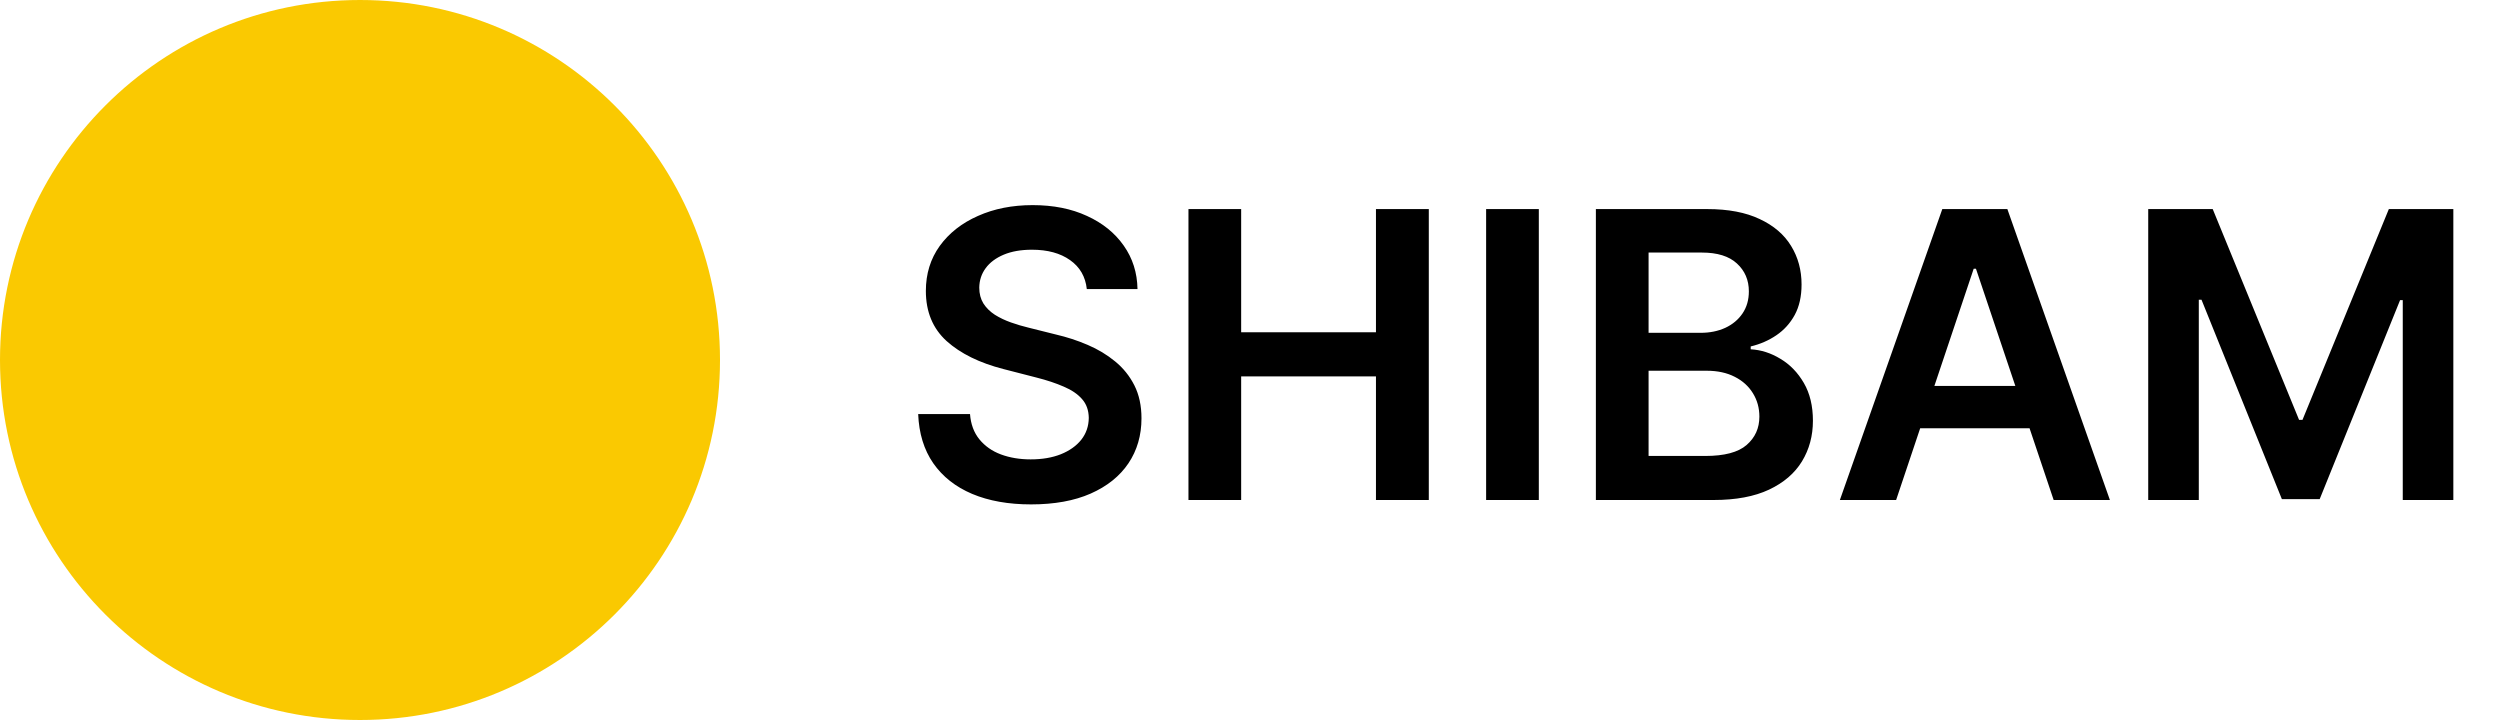<svg width="125" height="36" viewBox="0 0 125 36" fill="none" xmlns="http://www.w3.org/2000/svg">
<circle cx="18" cy="18" r="18" fill="#FAC901"/>
<path d="M54.34 14.453C54.273 13.833 53.994 13.35 53.501 13.004C53.014 12.659 52.379 12.486 51.598 12.486C51.049 12.486 50.578 12.569 50.185 12.734C49.792 12.9 49.491 13.125 49.283 13.409C49.074 13.693 48.968 14.018 48.963 14.382C48.963 14.685 49.032 14.948 49.169 15.171C49.311 15.393 49.503 15.582 49.744 15.739C49.986 15.89 50.253 16.018 50.547 16.122C50.84 16.226 51.136 16.314 51.435 16.385L52.798 16.726C53.347 16.854 53.876 17.026 54.382 17.244C54.894 17.462 55.35 17.737 55.753 18.068C56.16 18.4 56.482 18.8 56.719 19.268C56.956 19.737 57.074 20.287 57.074 20.916C57.074 21.768 56.856 22.519 56.42 23.168C55.985 23.812 55.355 24.316 54.531 24.68C53.712 25.04 52.72 25.22 51.555 25.22C50.424 25.22 49.441 25.045 48.608 24.695C47.779 24.344 47.131 23.833 46.662 23.16C46.198 22.488 45.947 21.669 45.909 20.703H48.501C48.539 21.21 48.696 21.631 48.97 21.967C49.245 22.303 49.602 22.555 50.043 22.72C50.488 22.886 50.985 22.969 51.534 22.969C52.107 22.969 52.609 22.884 53.04 22.713C53.475 22.538 53.816 22.296 54.062 21.989C54.309 21.676 54.434 21.312 54.439 20.895C54.434 20.516 54.323 20.204 54.105 19.957C53.887 19.706 53.582 19.498 53.189 19.332C52.801 19.162 52.346 19.01 51.825 18.878L50.17 18.452C48.972 18.144 48.026 17.678 47.33 17.053C46.638 16.423 46.293 15.587 46.293 14.546C46.293 13.688 46.525 12.938 46.989 12.294C47.457 11.65 48.094 11.151 48.899 10.796C49.704 10.436 50.615 10.256 51.633 10.256C52.666 10.256 53.57 10.436 54.347 10.796C55.128 11.151 55.741 11.645 56.186 12.28C56.631 12.91 56.861 13.634 56.875 14.453H54.34ZM59.423 25V10.454H62.058V16.612H68.798V10.454H71.44V25H68.798V18.821H62.058V25H59.423ZM76.941 10.454V25H74.306V10.454H76.941ZM79.794 25V10.454H85.362C86.413 10.454 87.287 10.62 87.983 10.952C88.684 11.278 89.207 11.726 89.553 12.294C89.903 12.862 90.078 13.506 90.078 14.226C90.078 14.818 89.965 15.324 89.737 15.746C89.51 16.162 89.204 16.501 88.821 16.761C88.438 17.022 88.009 17.209 87.535 17.322V17.465C88.052 17.493 88.546 17.651 89.02 17.94C89.498 18.224 89.889 18.627 90.192 19.148C90.495 19.669 90.646 20.298 90.646 21.037C90.646 21.79 90.464 22.467 90.099 23.068C89.735 23.665 89.186 24.136 88.452 24.482C87.718 24.827 86.794 25 85.682 25H79.794ZM82.429 22.798H85.263C86.219 22.798 86.908 22.616 87.329 22.251C87.756 21.882 87.969 21.409 87.969 20.831C87.969 20.4 87.862 20.012 87.649 19.666C87.436 19.316 87.133 19.041 86.74 18.842C86.347 18.639 85.878 18.537 85.334 18.537H82.429V22.798ZM82.429 16.641H85.035C85.49 16.641 85.9 16.558 86.264 16.392C86.629 16.222 86.915 15.982 87.124 15.675C87.337 15.362 87.443 14.993 87.443 14.567C87.443 14.003 87.244 13.539 86.847 13.175C86.454 12.81 85.869 12.628 85.092 12.628H82.429V16.641ZM94.806 25H91.994L97.115 10.454H100.368L105.495 25H102.683L98.798 13.438H98.684L94.806 25ZM94.899 19.297H102.569V21.413H94.899V19.297ZM107.411 10.454H110.636L114.954 20.994H115.124L119.442 10.454H122.667V25H120.138V15.007H120.004L115.984 24.957H114.094L110.075 14.986H109.94V25H107.411V10.454Z" fill="black"/>
</svg>
